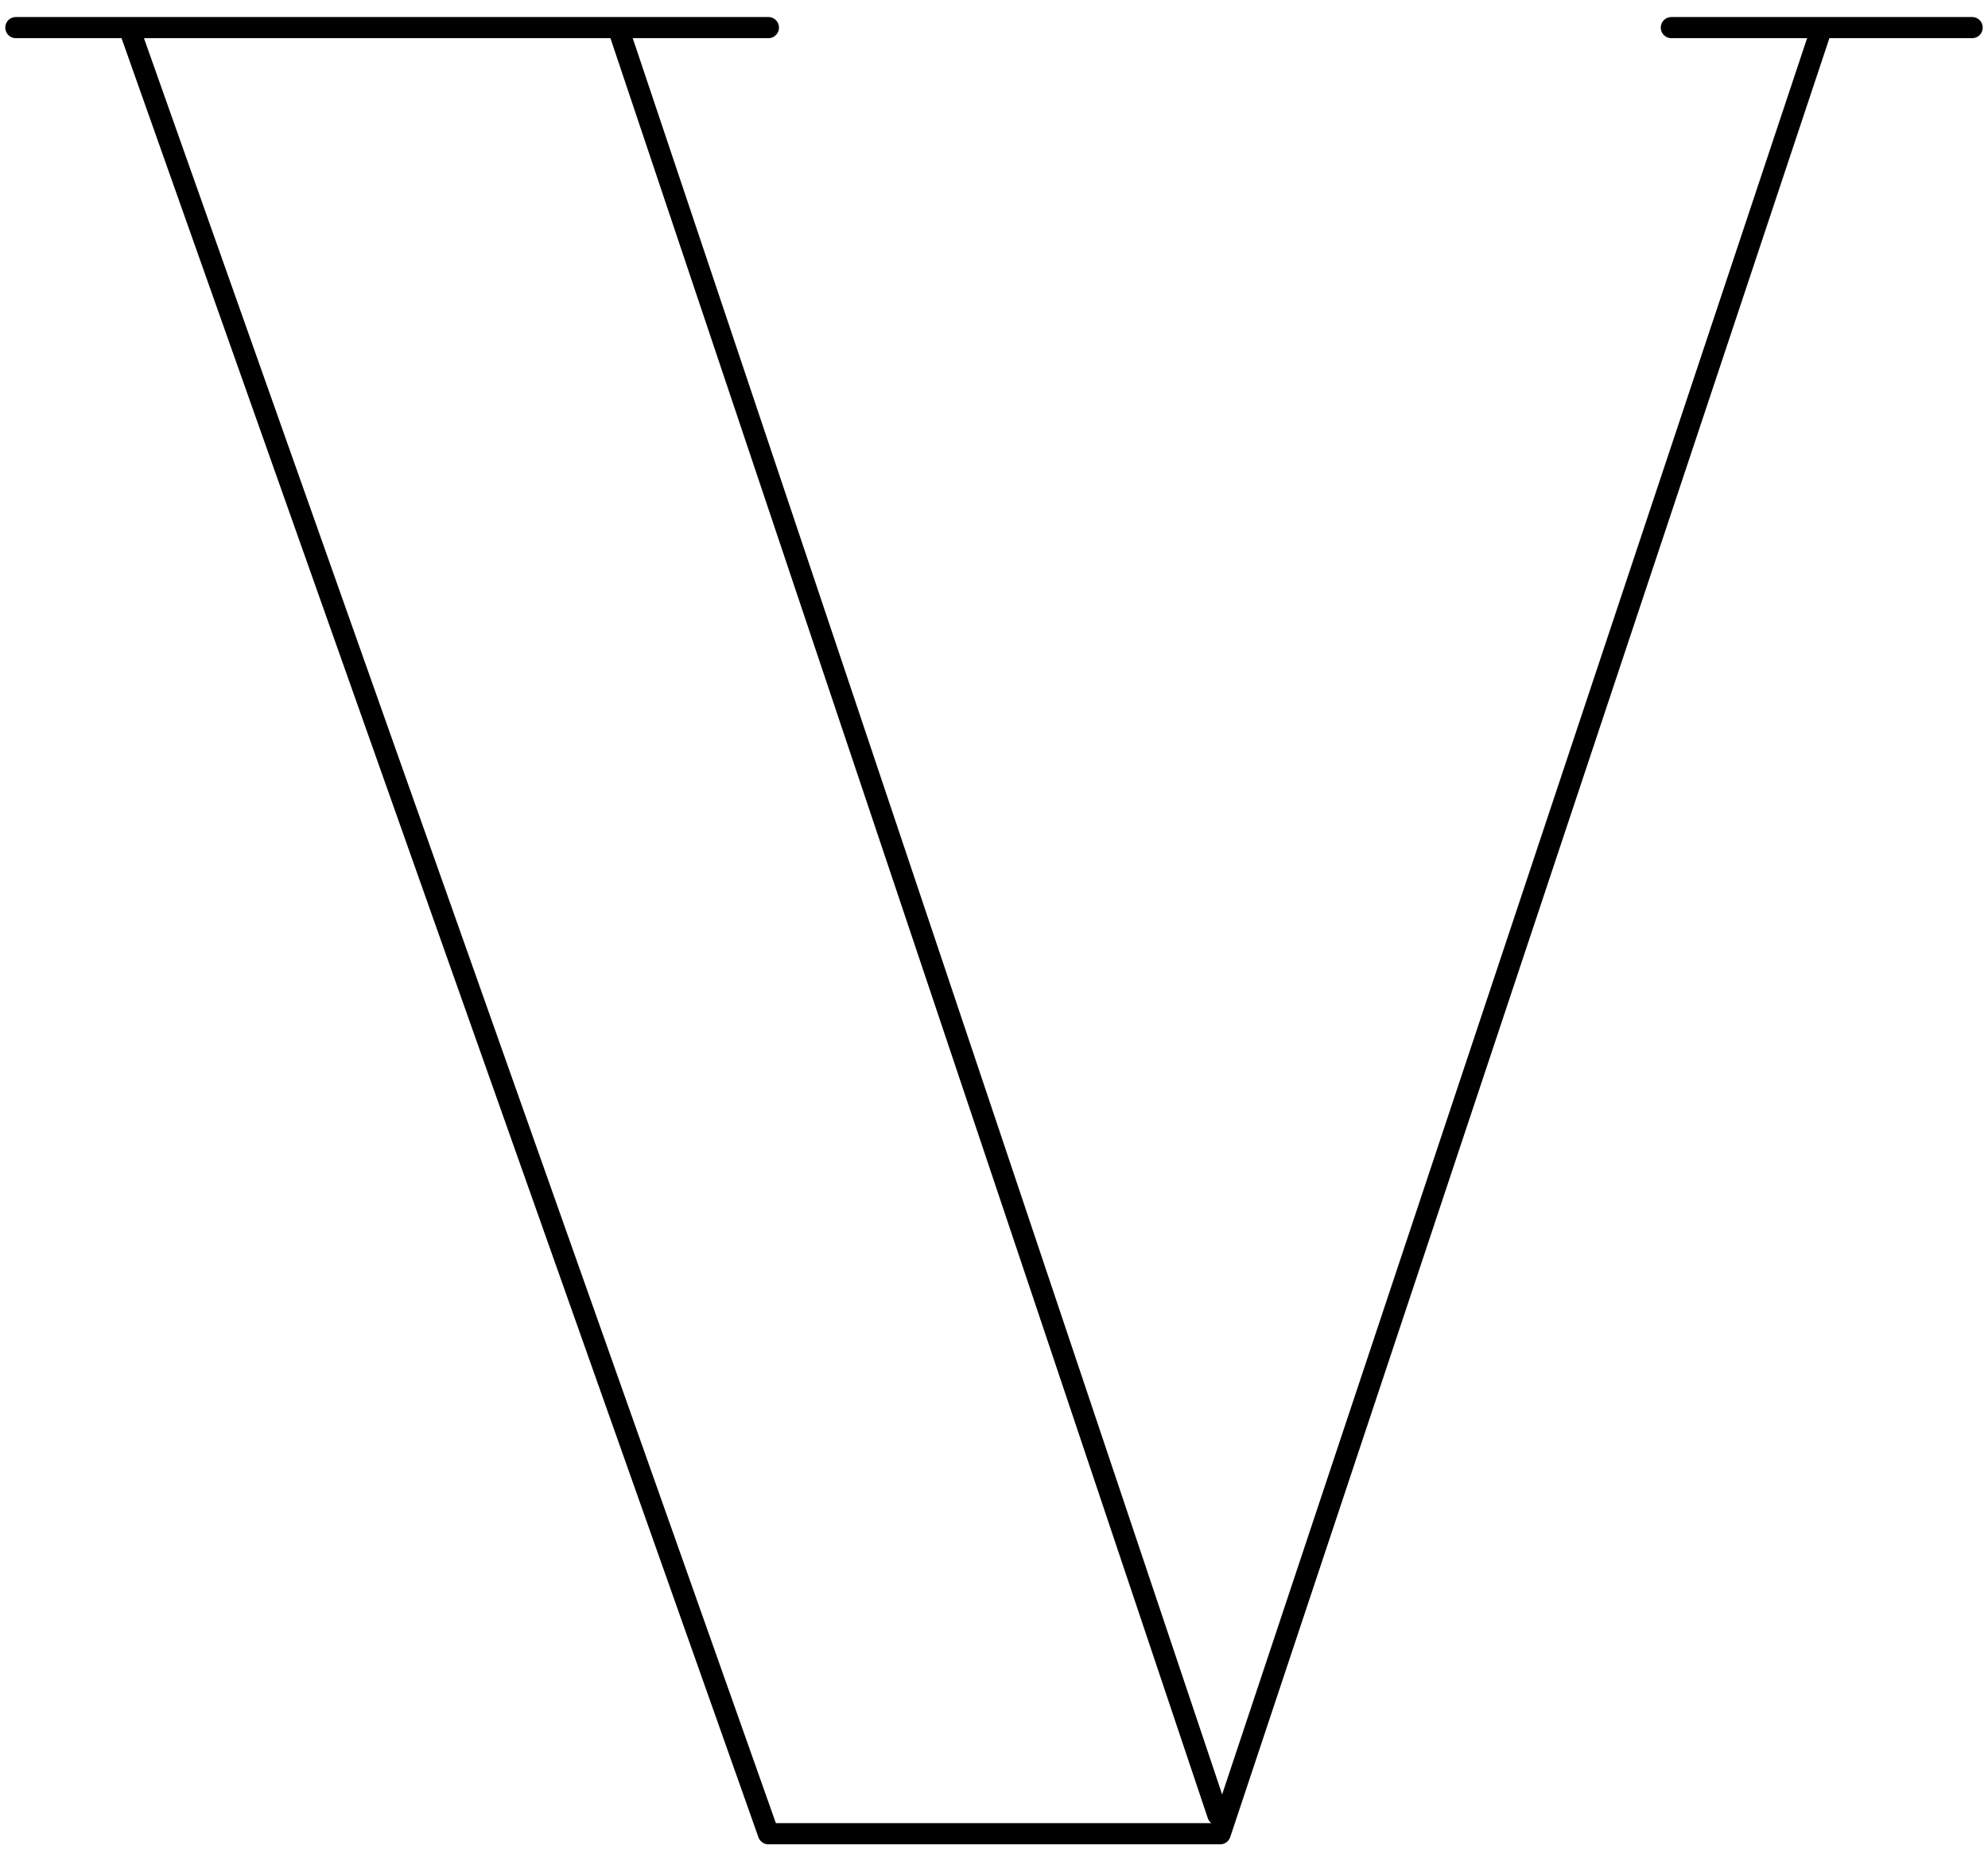 <svg width="94" height="88" viewBox="0 0 94 88" fill="none" xmlns="http://www.w3.org/2000/svg">
<path d="M79.028 1.305H93.25M86.14 1.305L57.695 86.695H36.333L6.1 1.305M29.223 1.305L57.583 85.8M0.75 1.305H36.333" stroke="black" stroke-linecap="round" stroke-linejoin="round"/>
</svg>
